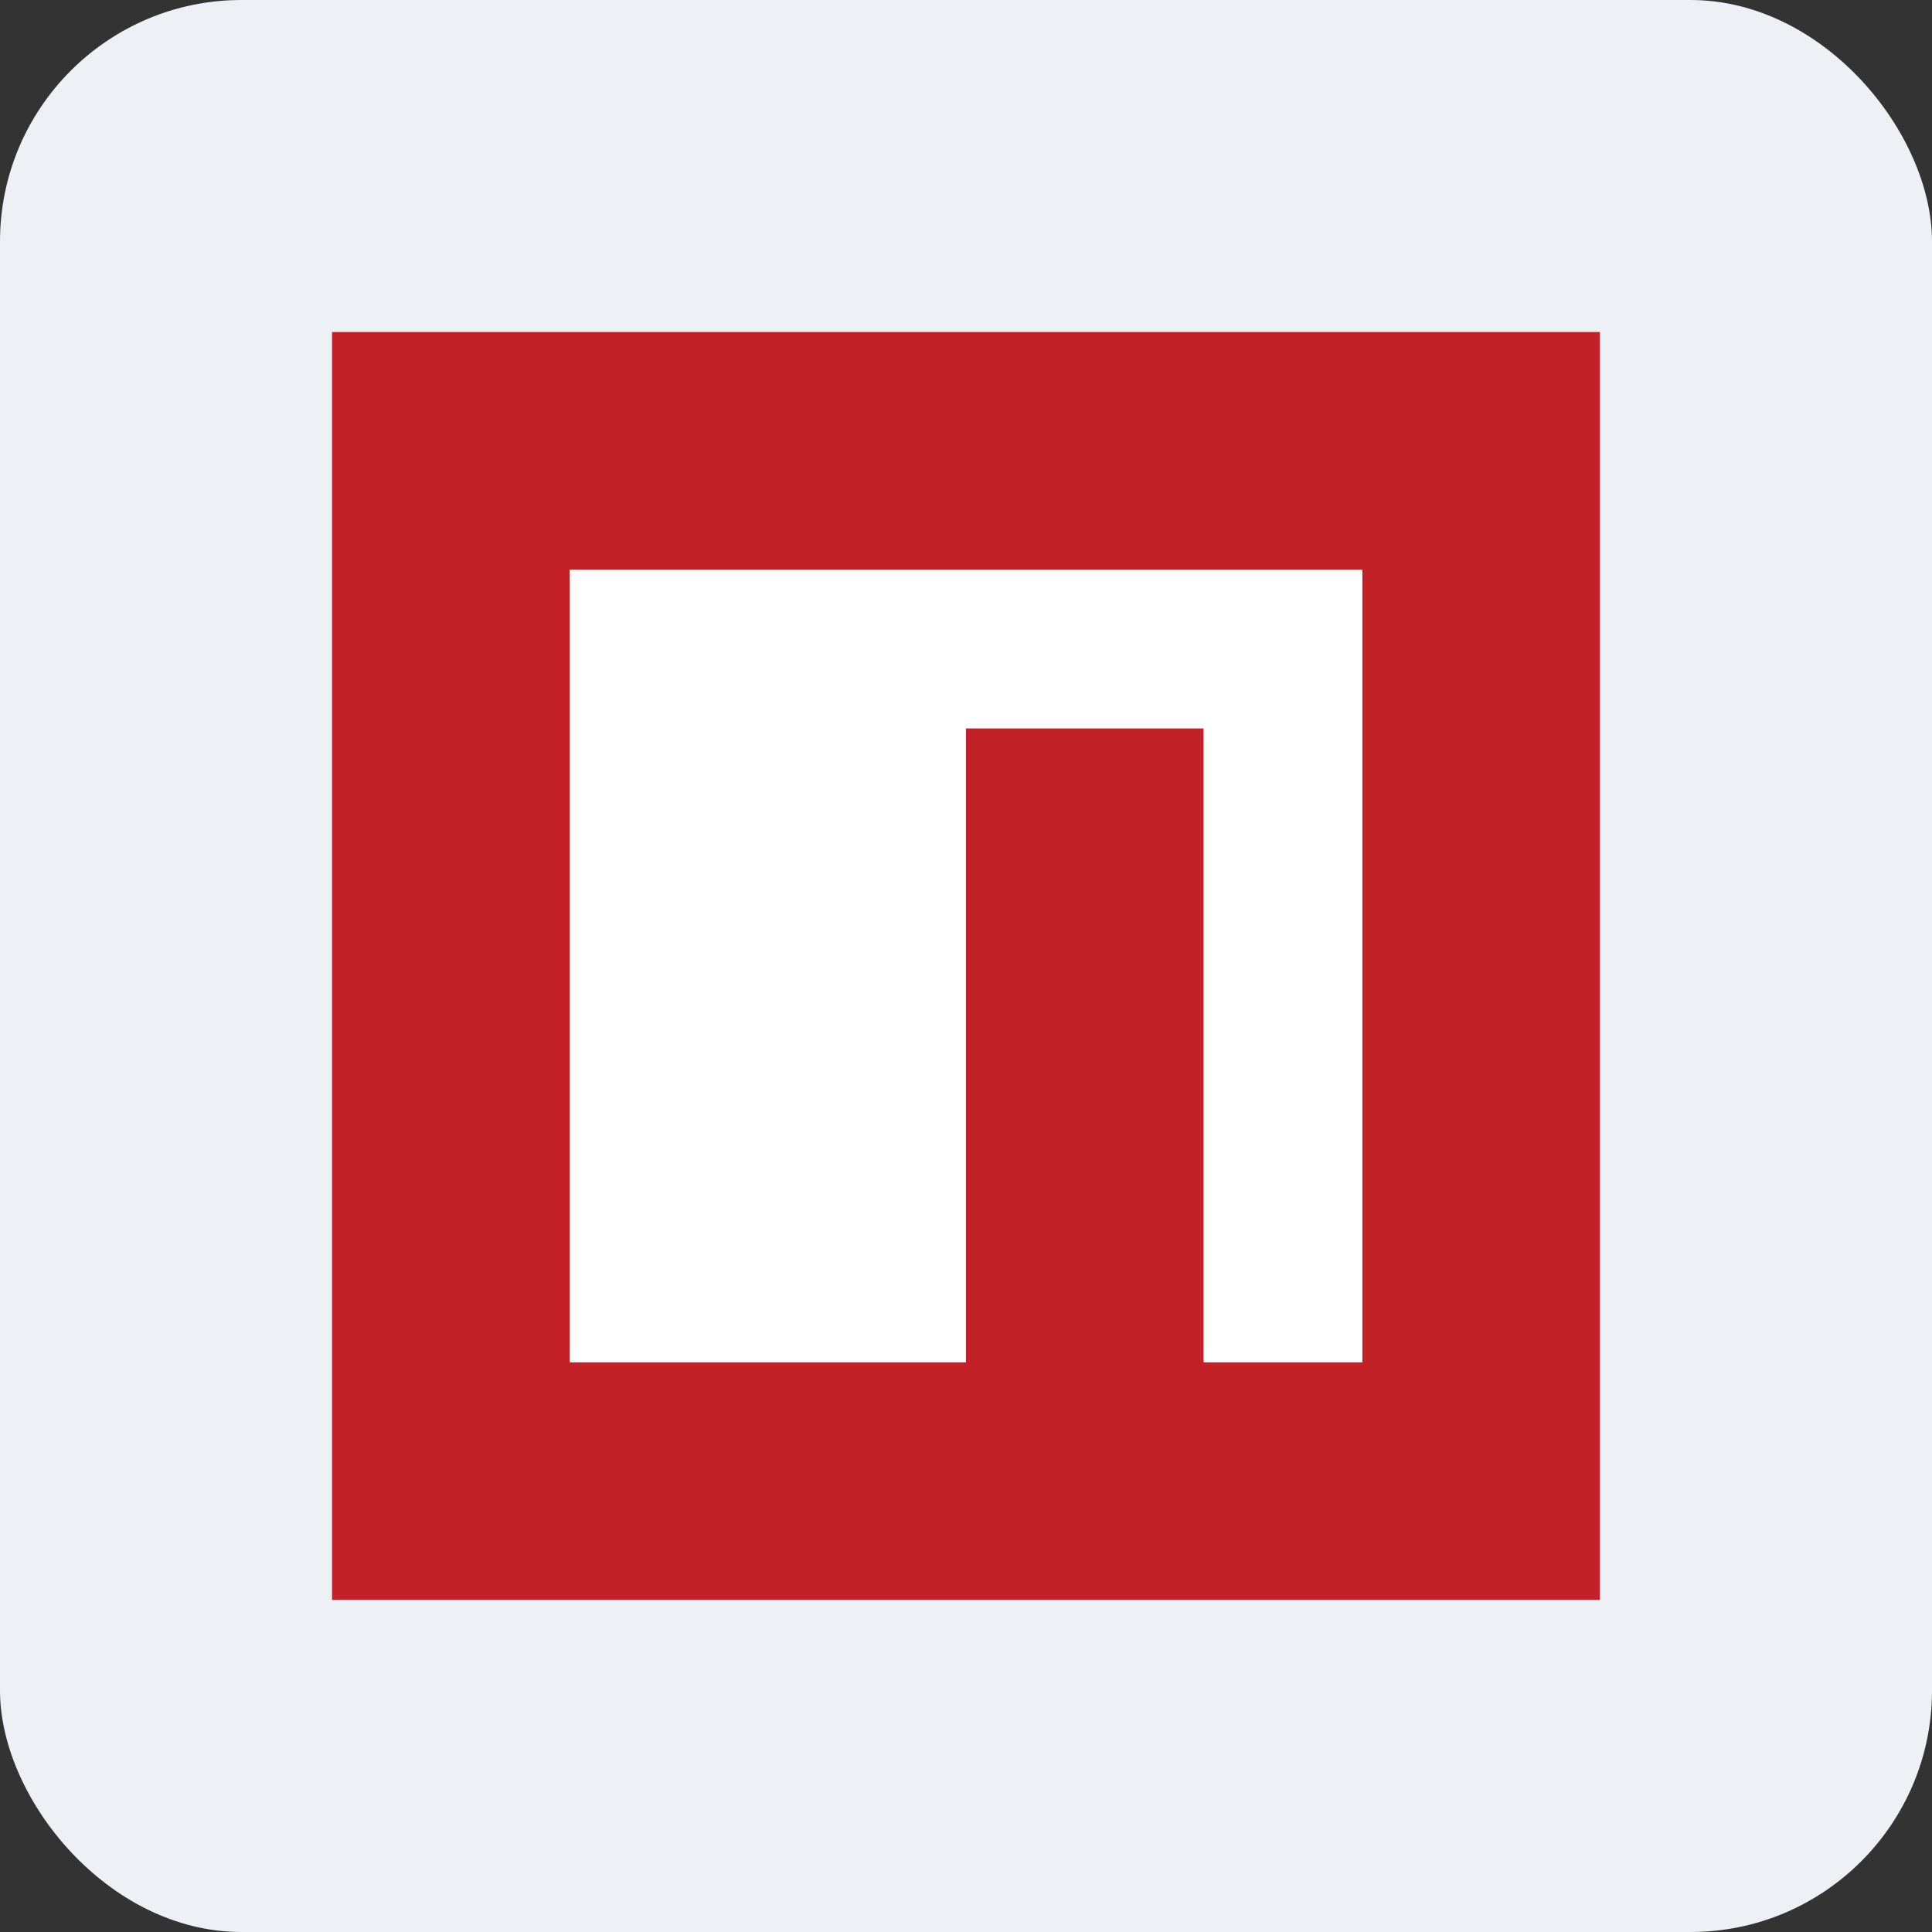 <svg fill="none" height="64" viewBox="0 0 64 64" width="64" xmlns="http://www.w3.org/2000/svg" xmlns:xlink="http://www.w3.org/1999/xlink"><rect x="0" y="0" width="64" height="64" fill="#333333" stroke="none"/><clipPath id="a"><path d="m11 11h42v42h-42z"/></clipPath><rect fill="#edf1f6" height="64" rx="8" width="64"/><g clip-path="url(#a)"><path d="m11 53v-42h42v42zm7.875-34.125v26.25h13.125v-21h7.875v21h5.25v-26.25z" fill="#c12127"/><path d="m18.875 18.875h26.25v26.25h-5.25v-21h-7.875v21h-13.125z" fill="#fff"/></g></svg>